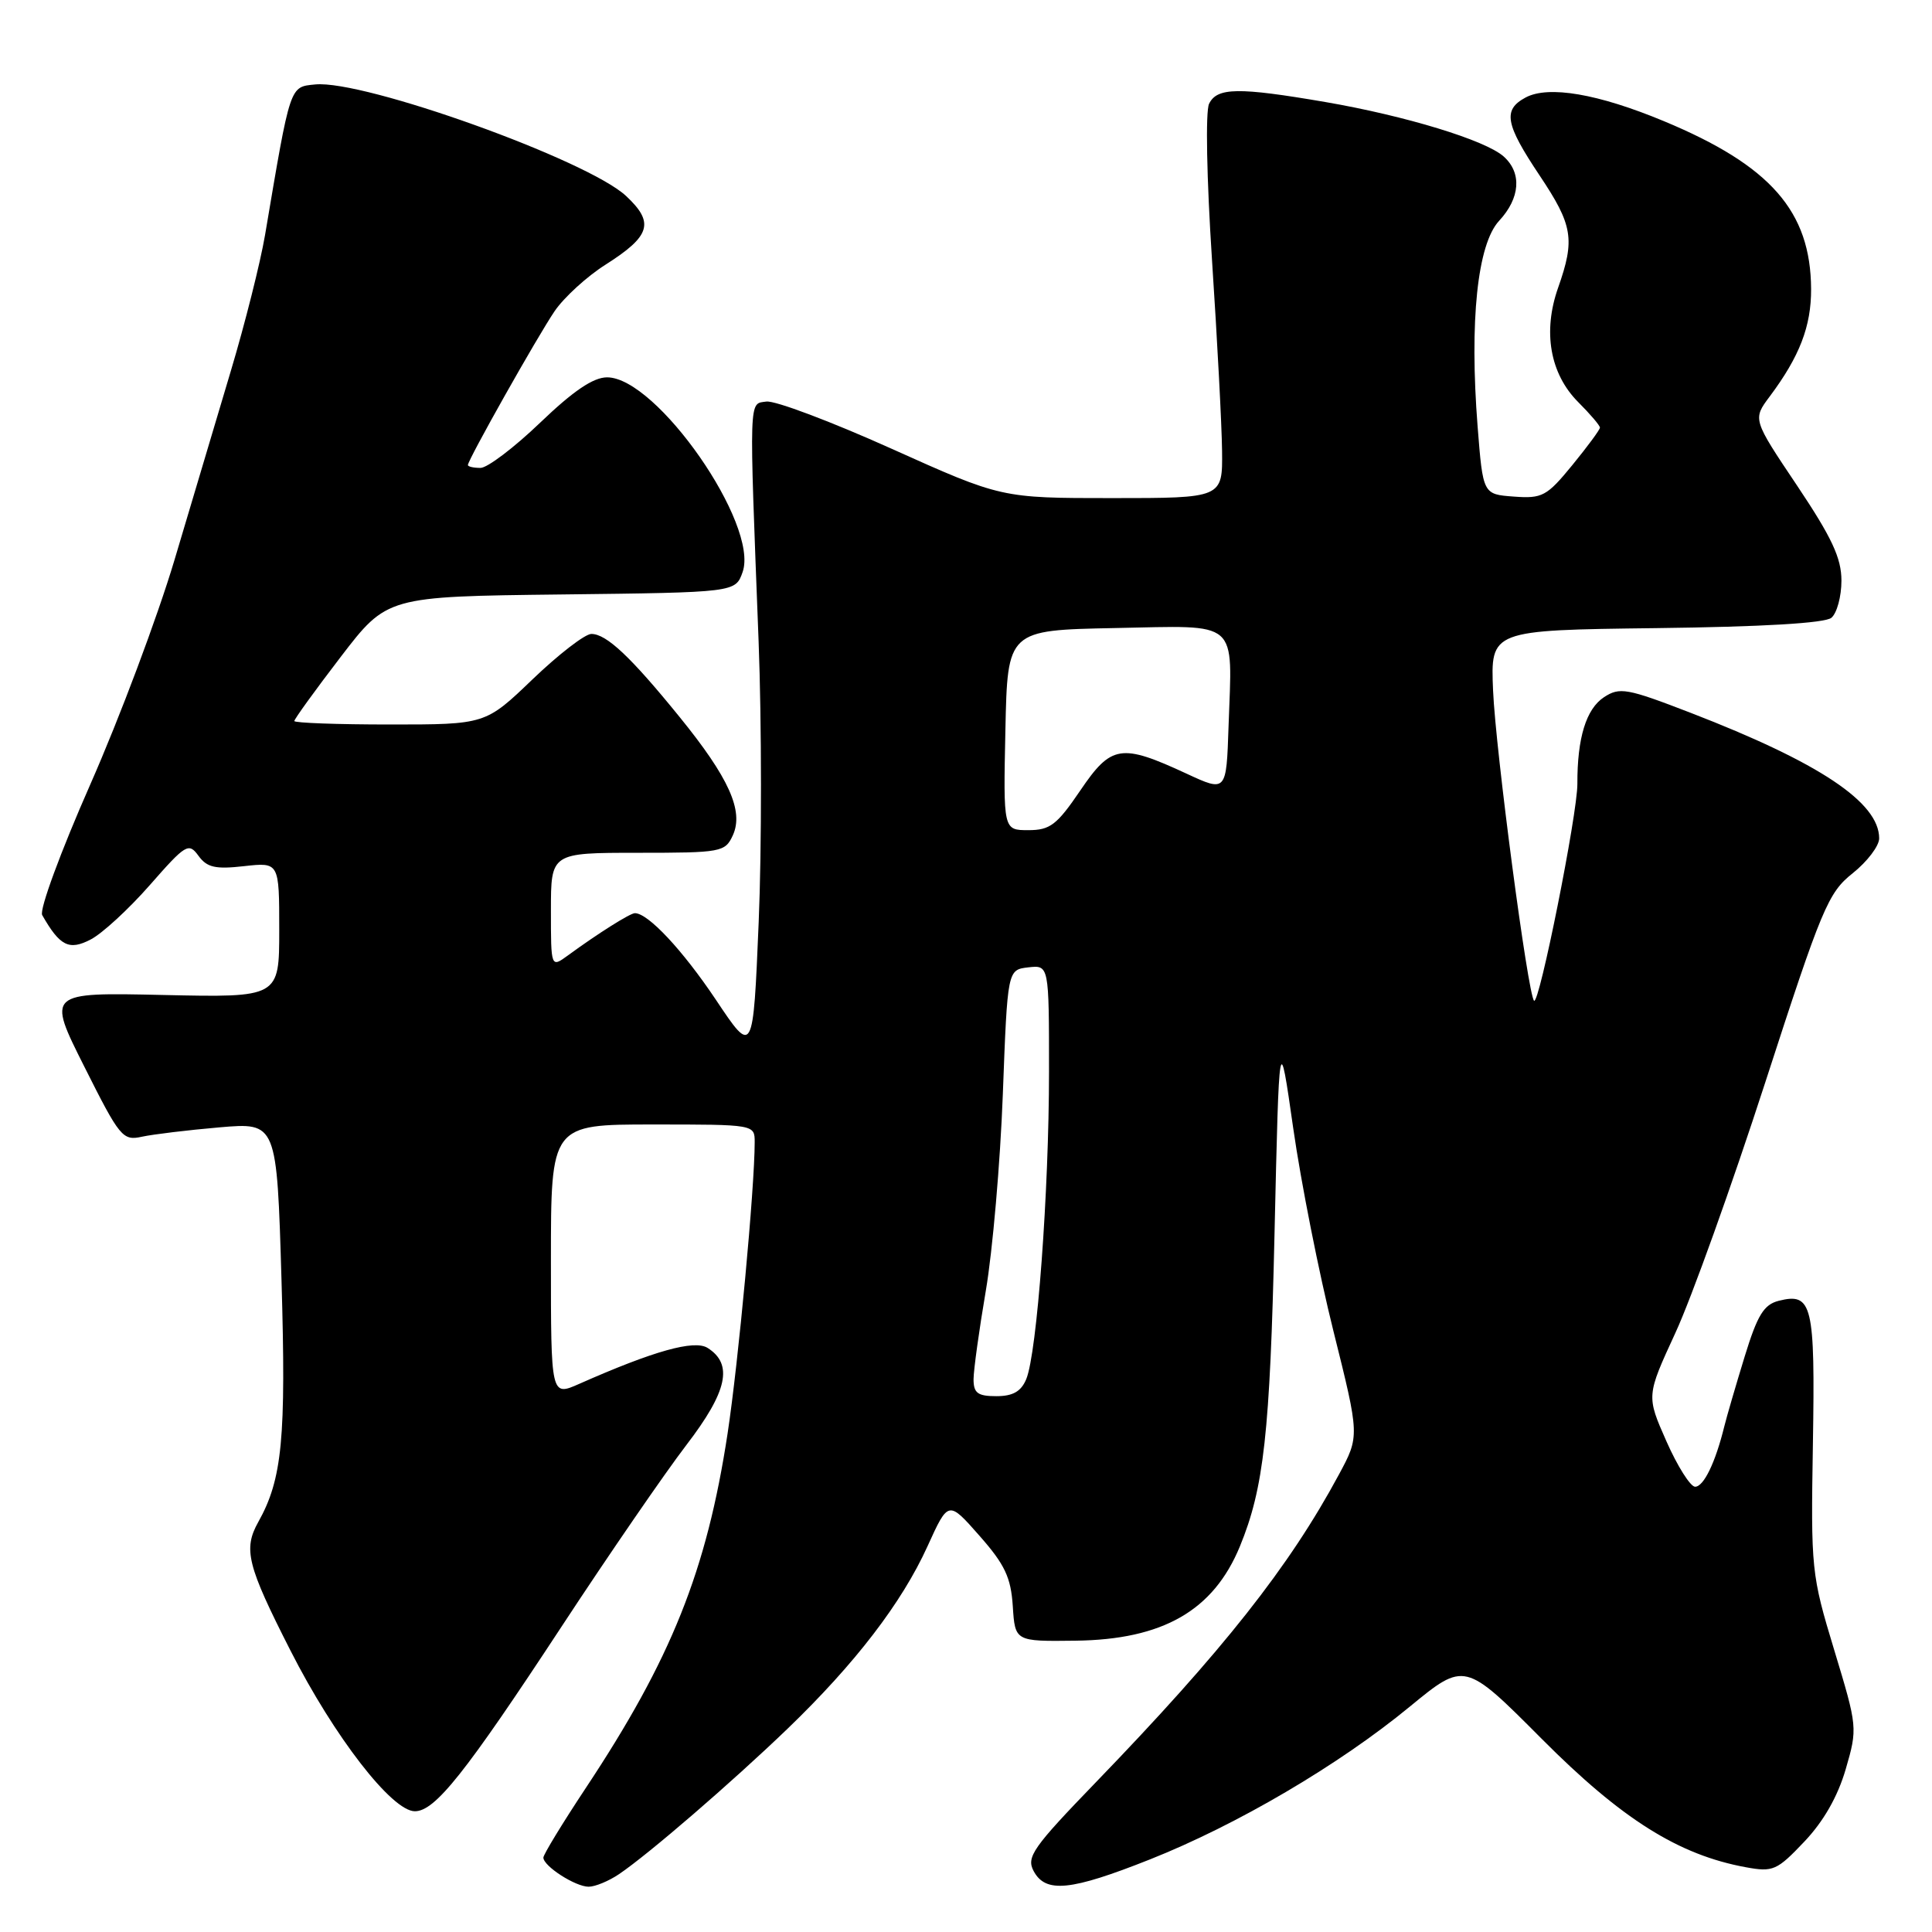 <?xml version="1.0" encoding="UTF-8" standalone="no"?>
<!DOCTYPE svg PUBLIC "-//W3C//DTD SVG 1.1//EN" "http://www.w3.org/Graphics/SVG/1.1/DTD/svg11.dtd" >
<svg xmlns="http://www.w3.org/2000/svg" xmlns:xlink="http://www.w3.org/1999/xlink" version="1.1" viewBox="0 0 256 256">
 <g >
 <path fill="currentColor"
d=" M 82.03 248.33 C 85.96 245.67 96.90 236.23 104.34 229.08 C 113.31 220.44 119.49 212.39 122.90 204.89 C 125.66 198.81 125.66 198.81 129.78 203.49 C 133.15 207.31 133.95 209.01 134.20 212.83 C 134.50 217.50 134.50 217.50 142.50 217.40 C 154.08 217.26 160.78 213.42 164.29 204.91 C 167.47 197.17 168.28 189.90 168.88 163.50 C 169.50 136.50 169.50 136.50 171.36 149.50 C 172.38 156.65 174.78 168.75 176.69 176.39 C 180.16 190.29 180.16 190.29 177.41 195.39 C 170.84 207.60 162.04 218.74 145.20 236.17 C 136.86 244.80 135.97 246.07 136.96 247.92 C 138.55 250.89 141.85 250.56 152.38 246.38 C 163.91 241.80 177.41 233.87 186.79 226.15 C 194.08 220.16 194.08 220.16 204.29 230.41 C 214.88 241.05 222.42 245.79 231.34 247.42 C 234.93 248.08 235.46 247.85 239.07 244.04 C 241.62 241.36 243.50 238.07 244.56 234.45 C 246.15 228.98 246.13 228.83 243.05 218.66 C 240.01 208.64 239.94 207.96 240.22 191.25 C 240.52 172.84 240.14 171.25 235.70 172.36 C 233.72 172.86 232.87 174.24 231.18 179.74 C 230.04 183.46 228.82 187.62 228.48 189.00 C 227.30 193.80 225.75 197.00 224.61 197.00 C 223.99 197.00 222.27 194.29 220.81 190.98 C 218.15 184.96 218.15 184.96 221.99 176.63 C 224.11 172.06 229.47 157.10 233.91 143.41 C 241.41 120.26 242.23 118.30 245.49 115.71 C 247.42 114.17 249.00 112.09 249.00 111.09 C 249.00 106.32 241.07 101.04 224.04 94.46 C 215.57 91.19 214.62 91.02 212.54 92.38 C 210.17 93.94 208.99 97.78 209.01 103.87 C 209.03 107.83 203.94 133.27 203.27 132.60 C 202.45 131.79 198.17 99.35 197.84 91.50 C 197.50 83.50 197.50 83.50 219.42 83.23 C 233.54 83.06 241.82 82.57 242.67 81.86 C 243.40 81.25 244.00 79.04 244.00 76.94 C 244.00 73.94 242.73 71.23 238.12 64.34 C 232.23 55.56 232.23 55.56 234.50 52.53 C 238.46 47.23 240.00 43.23 239.98 38.30 C 239.93 28.01 234.62 21.94 220.49 16.06 C 211.75 12.42 205.18 11.30 202.15 12.92 C 199.11 14.55 199.44 16.42 204.00 23.24 C 208.42 29.86 208.72 31.70 206.46 38.12 C 204.40 43.95 205.38 49.53 209.12 53.28 C 210.70 54.86 212.00 56.38 212.00 56.66 C 212.00 56.94 210.35 59.17 208.34 61.63 C 204.96 65.76 204.36 66.08 200.59 65.80 C 196.50 65.50 196.50 65.50 195.79 56.50 C 194.70 42.54 195.76 32.36 198.64 29.26 C 201.44 26.24 201.68 22.92 199.25 20.74 C 196.84 18.58 186.25 15.35 175.62 13.52 C 164.07 11.54 161.27 11.58 160.21 13.75 C 159.72 14.75 159.89 23.64 160.60 34.50 C 161.29 44.95 161.89 56.31 161.93 59.75 C 162.00 66.00 162.00 66.00 147.34 66.00 C 132.69 66.00 132.69 66.00 118.14 59.46 C 110.14 55.86 102.68 53.05 101.55 53.21 C 99.21 53.54 99.25 52.09 100.52 85.00 C 100.93 95.72 100.94 112.45 100.53 122.18 C 99.79 139.86 99.79 139.86 94.85 132.46 C 90.44 125.88 85.87 120.99 84.12 121.00 C 83.48 121.01 79.21 123.70 75.25 126.60 C 73.00 128.24 73.00 128.24 73.00 120.62 C 73.00 113.00 73.00 113.00 84.52 113.00 C 95.62 113.00 96.08 112.91 97.11 110.67 C 98.57 107.45 96.59 103.05 90.03 94.98 C 83.56 87.01 80.35 84.00 78.36 84.00 C 77.52 84.00 74.02 86.70 70.58 90.00 C 64.33 96.00 64.33 96.00 51.67 96.00 C 44.70 96.00 39.00 95.79 39.00 95.54 C 39.00 95.28 41.76 91.46 45.14 87.05 C 51.28 79.04 51.28 79.04 74.37 78.77 C 97.45 78.50 97.45 78.50 98.40 75.80 C 100.61 69.51 87.02 50.00 80.44 50.00 C 78.61 50.00 75.96 51.80 71.58 56.00 C 68.14 59.30 64.58 62.00 63.67 62.00 C 62.75 62.00 62.00 61.83 62.00 61.62 C 62.00 60.93 71.20 44.60 73.49 41.23 C 74.73 39.41 77.76 36.64 80.22 35.08 C 86.22 31.27 86.75 29.51 82.96 25.97 C 77.86 21.20 48.19 10.55 41.77 11.19 C 38.36 11.53 38.51 11.08 35.12 31.14 C 34.50 34.79 32.46 42.89 30.59 49.14 C 28.72 55.39 25.36 66.67 23.12 74.20 C 20.87 81.74 15.85 95.13 11.96 103.95 C 8.03 112.86 5.20 120.55 5.59 121.25 C 7.93 125.36 9.15 125.98 12.01 124.49 C 13.53 123.71 17.06 120.46 19.85 117.28 C 24.62 111.84 25.00 111.61 26.30 113.40 C 27.43 114.95 28.55 115.20 32.34 114.77 C 37.00 114.25 37.00 114.25 37.00 123.21 C 37.00 132.18 37.00 132.18 21.62 131.84 C 6.23 131.50 6.23 131.50 11.18 141.35 C 15.88 150.72 16.26 151.18 18.81 150.62 C 20.29 150.30 24.91 149.74 29.09 149.38 C 36.68 148.73 36.68 148.73 37.30 169.61 C 37.92 190.60 37.41 195.99 34.22 201.68 C 32.21 205.28 32.75 207.43 38.49 218.71 C 44.29 230.13 51.94 240.00 54.97 240.00 C 57.65 240.00 61.63 234.99 74.36 215.61 C 80.64 206.04 88.11 195.18 90.95 191.47 C 96.40 184.36 97.18 180.76 93.75 178.60 C 91.98 177.50 86.62 179.00 76.75 183.37 C 73.00 185.03 73.00 185.03 73.00 167.01 C 73.00 149.00 73.00 149.00 86.50 149.00 C 100.00 149.00 100.00 149.00 100.00 151.35 C 100.00 157.34 97.84 180.53 96.41 189.94 C 93.64 208.13 88.95 219.84 77.60 236.95 C 74.52 241.60 72.00 245.74 72.00 246.14 C 72.00 247.27 76.24 250.00 78.00 250.00 C 78.86 250.00 80.67 249.25 82.03 248.33 Z  M 129.00 182.75 C 129.01 181.51 129.74 176.22 130.63 171.00 C 131.52 165.78 132.54 154.07 132.88 145.00 C 133.50 128.50 133.50 128.50 136.25 128.18 C 139.00 127.87 139.00 127.87 139.00 142.01 C 139.00 157.87 137.41 179.33 135.98 182.75 C 135.30 184.38 134.21 185.00 132.02 185.00 C 129.55 185.00 129.00 184.59 129.00 182.75 Z  M 133.22 96.75 C 133.50 83.50 133.50 83.50 147.72 83.22 C 164.39 82.90 163.28 81.94 162.79 96.23 C 162.50 104.96 162.50 104.96 157.22 102.51 C 148.54 98.49 147.25 98.69 143.14 104.75 C 140.04 109.31 139.14 110.00 136.26 110.00 C 132.94 110.00 132.94 110.00 133.22 96.75 Z "/>
</g>
</svg>